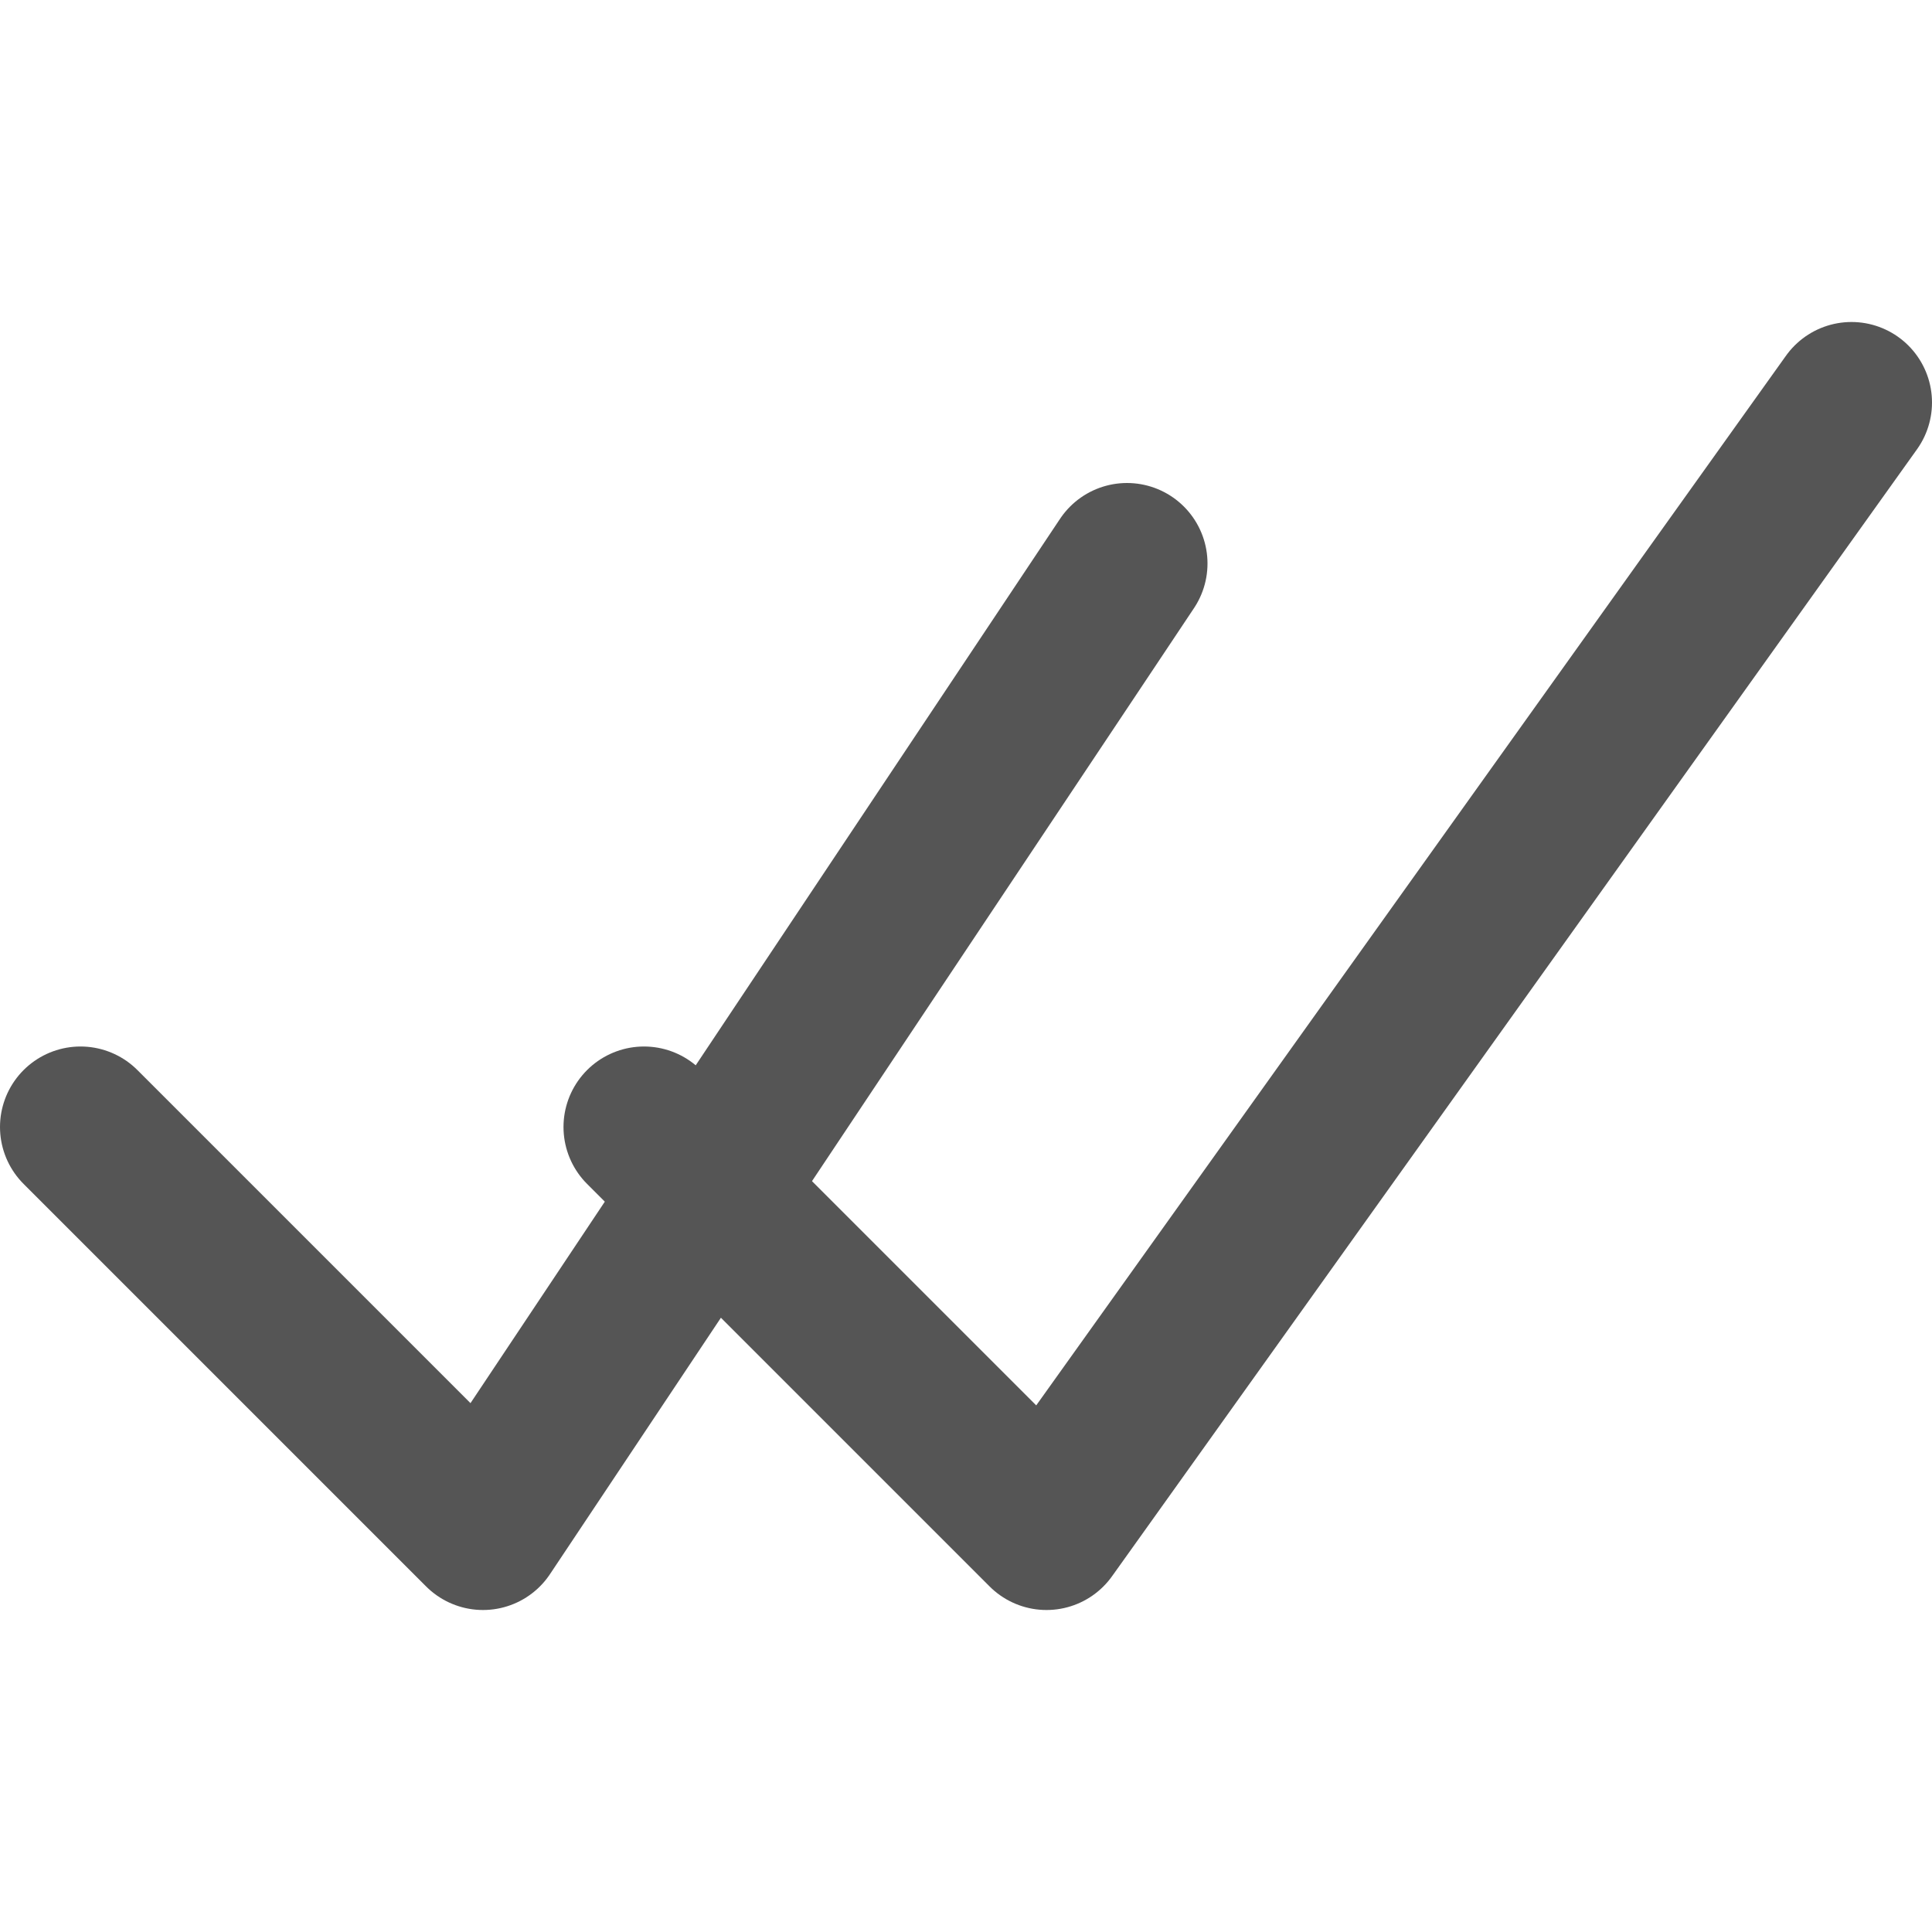 <svg
  xmlns="http://www.w3.org/2000/svg"
  width="20"
  height="20"
  viewBox="0 0 24 24"
  fill="none"
  stroke="#555555"
  stroke-width="2"
  stroke-linecap="round"
  stroke-linejoin="round"
>
  <polyline points="1 14 6 19 14 7" />
  <polyline points="8 14 13 19 23 5" />
</svg>
